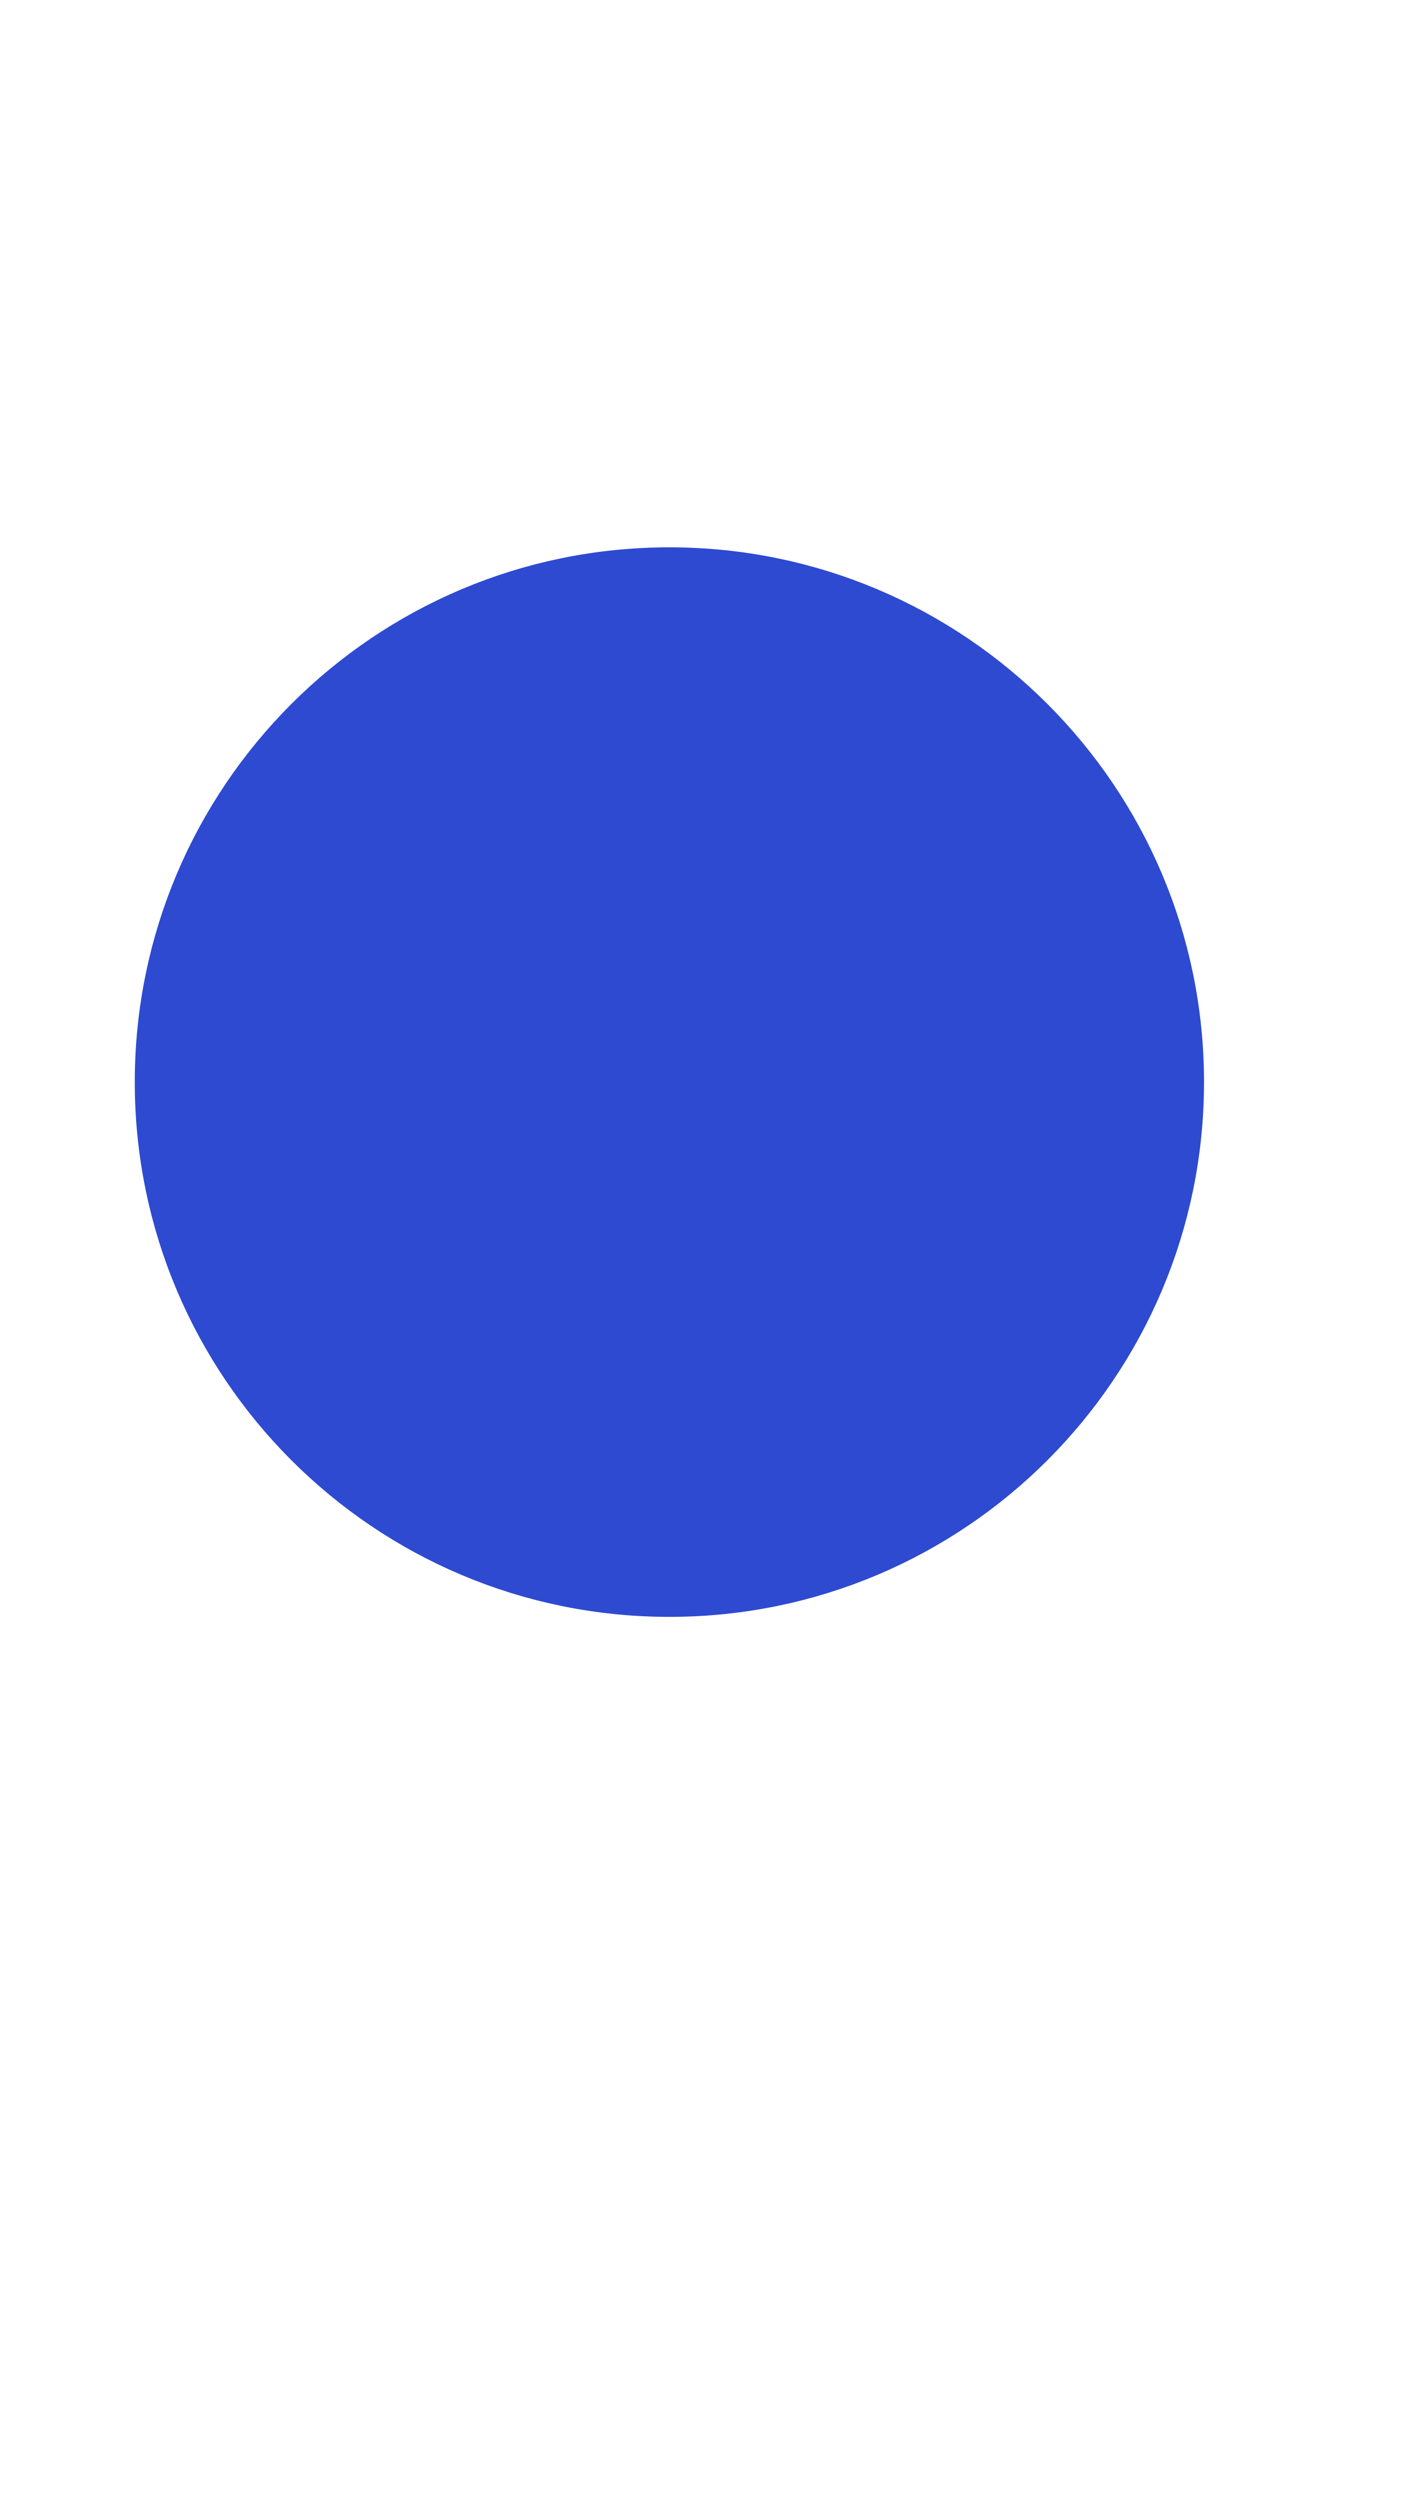 <svg xmlns="http://www.w3.org/2000/svg" xmlns:xlink="http://www.w3.org/1999/xlink" version="1.1" width="1080" height="1920" viewBox="0 0 1080 1920" xml:space="preserve">
<desc>Created with Fabric.js 3.5.0</desc>
<defs>
</defs>
<rect x="0" y="0" width="100%" height="100%" fill="#ffffff"/>
<g transform="matrix(6.684 0 0 6.684 514.188 830.97)" id="880587">
<path style="stroke: none; stroke-width: 1; stroke-dasharray: none; stroke-linecap: butt; stroke-dashoffset: 0; stroke-linejoin: miter; stroke-miterlimit: 4; is-custom-font: none; font-file-url: none; fill: rgb(45,74,209); fill-rule: evenodd; opacity: 1;" vector-effect="non-scaling-stroke" transform=" translate(-61.44, -61.44)" d="M 61.44 0 c 33.93 0 61.44 27.51 61.44 61.44 s -27.51 61.44 -61.44 61.44 S 0 95.37 0 61.44 S 27.51 0 61.44 0 L 61.44 0 z" stroke-linecap="round"/>
</g>
</svg>